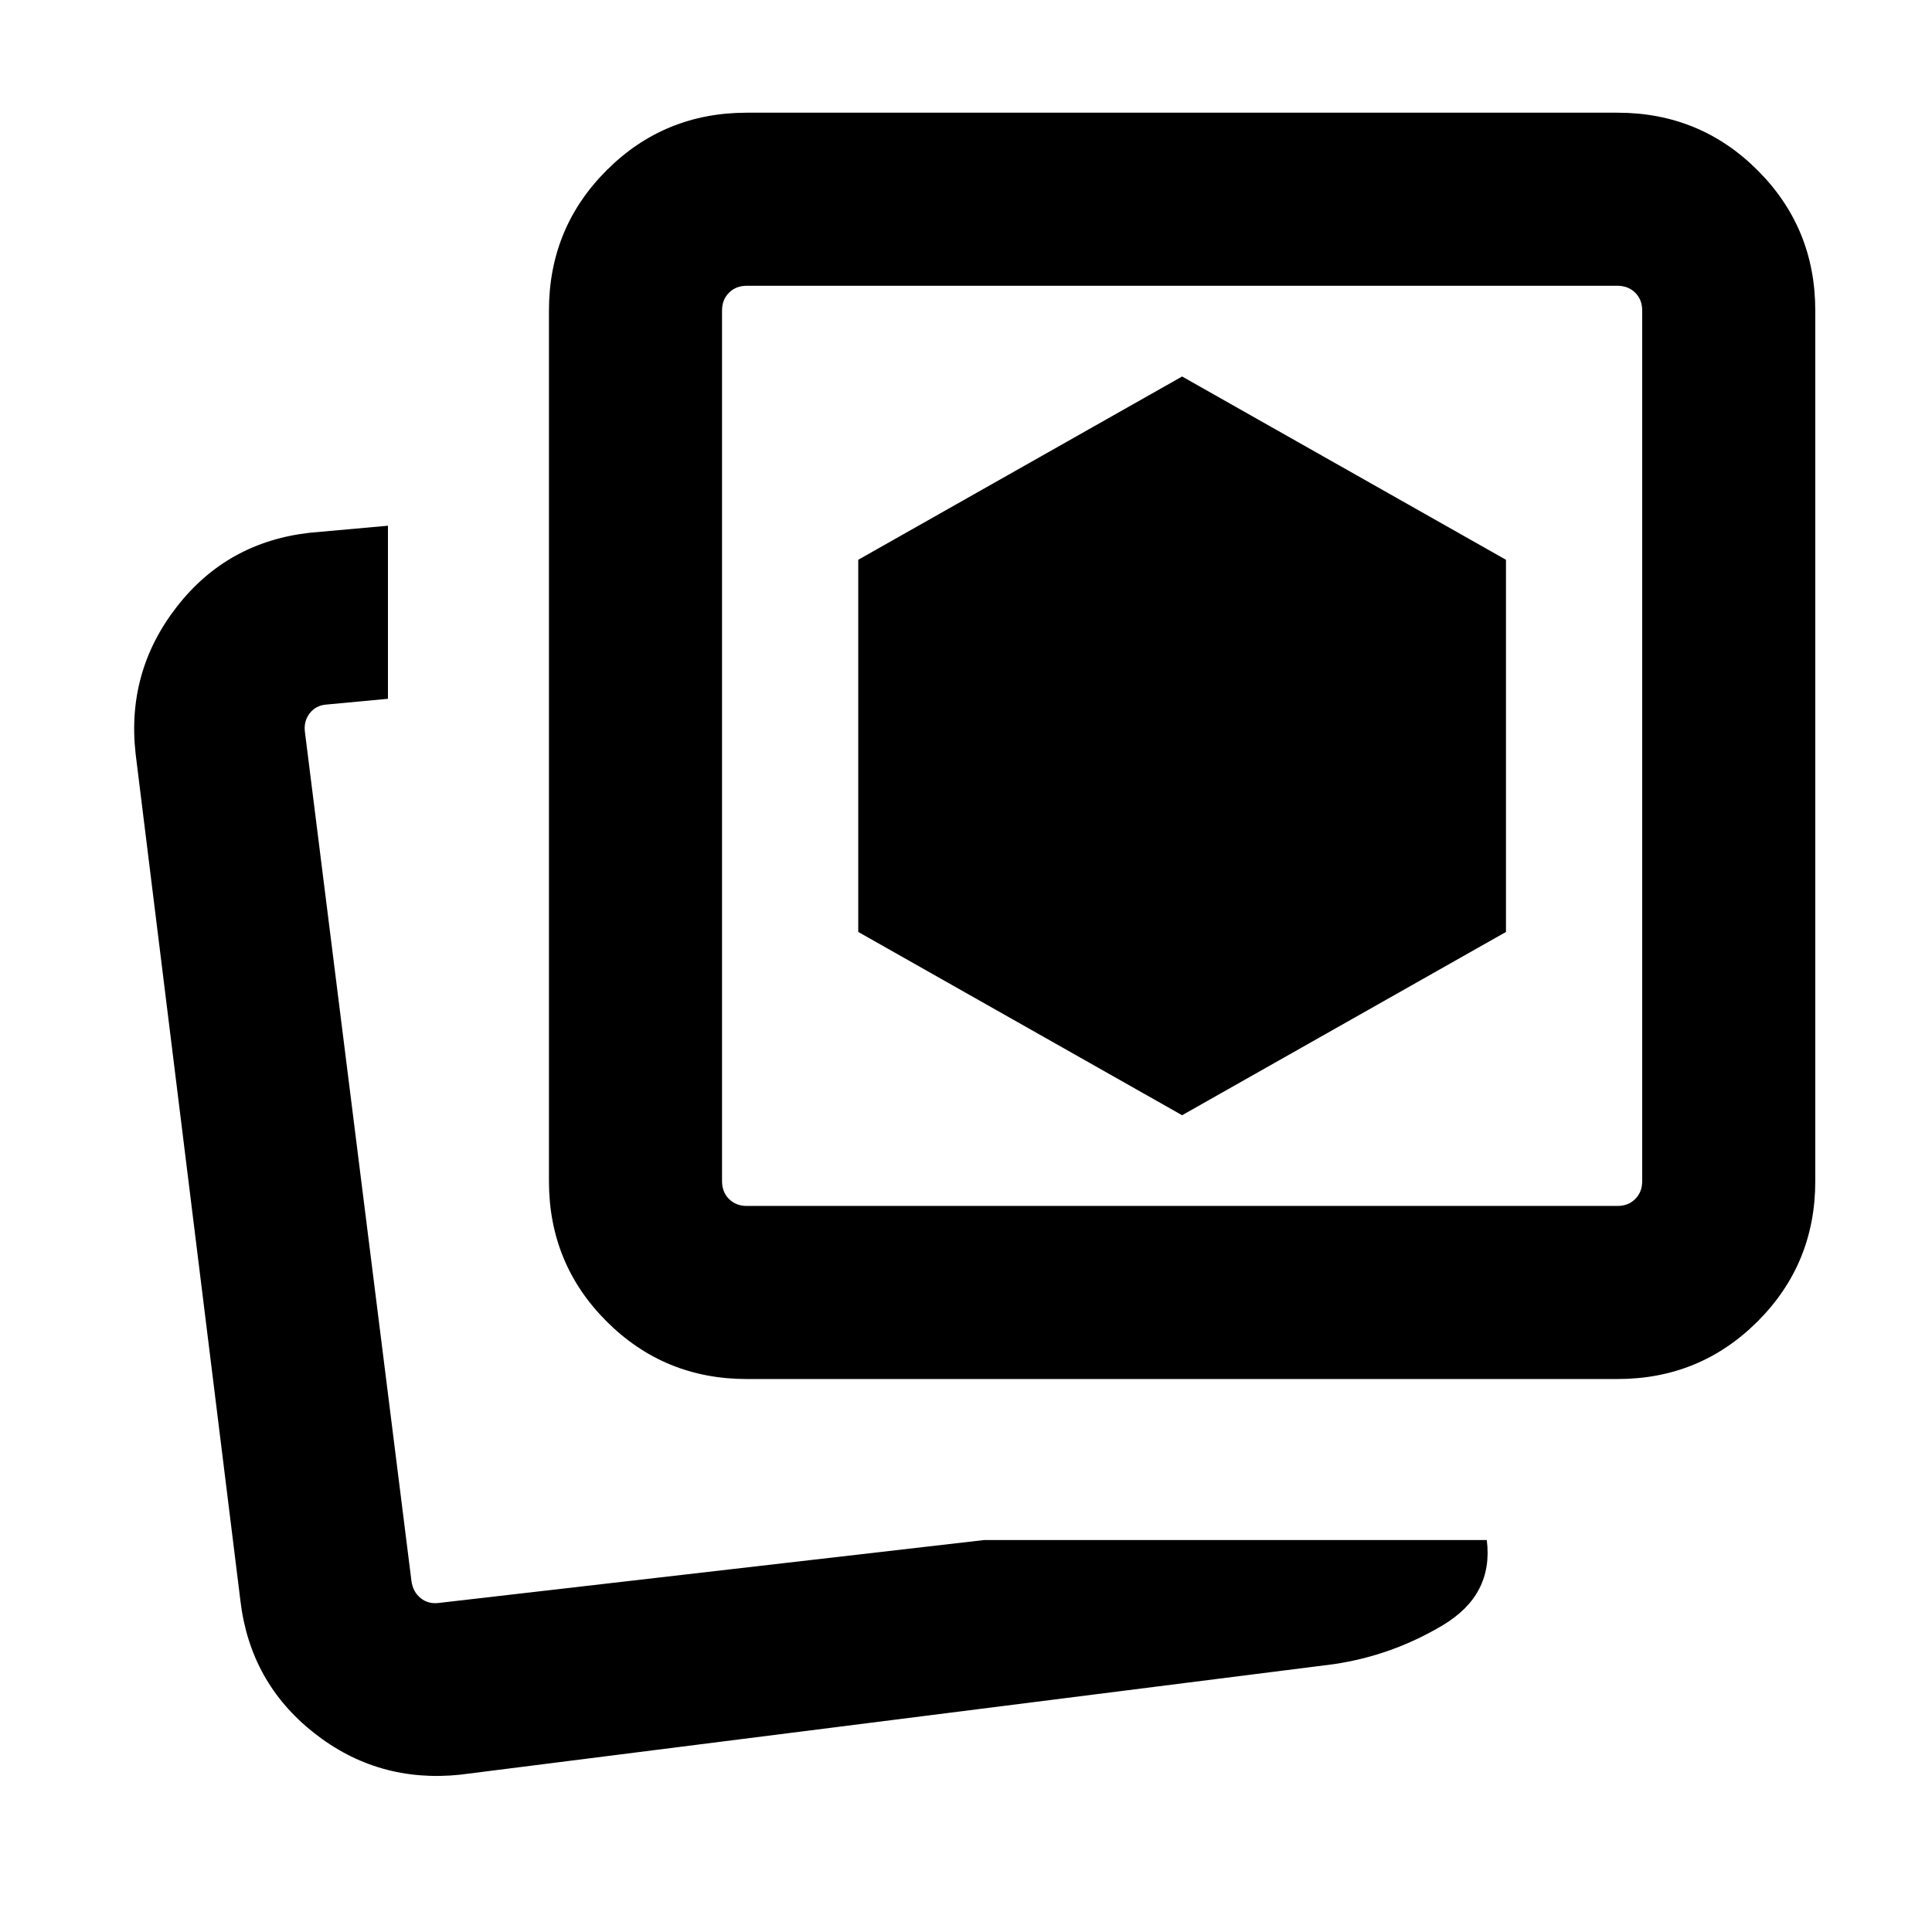 <svg xmlns="http://www.w3.org/2000/svg" height="24" viewBox="0 -960 960 960" width="24"><path d="m587.38-405.85 160.93-91.07v-184.93l-160.93-91.07-160.92 91.07v184.93l160.92 91.07Zm-98.3 211.08h249.69q3.46 27.23-21.88 42.35-25.35 15.11-54.2 19.34L228.62-78.16q-40.93 4.24-72.64-20.8-31.71-25.03-36.52-65.66L67.39-585.38q-4.62-40.93 20.5-73.17t66.34-36.76l38.54-3.46v86l-30.46 2.85q-5.39.38-8.46 4.42-3.08 4.04-2.31 9.42l52.92 421.77q.77 5.39 4.62 8.46 3.84 3.08 9.23 2.31l270.77-31.23Zm-118-80q-41.04 0-69.67-28.64-28.64-28.63-28.64-69.67v-432.61q0-41.03 28.64-69.67Q330.04-904 371.08-904h432.61q41.03 0 69.67 28.64T902-805.69v432.61q0 41.04-28.64 69.67-28.64 28.64-69.67 28.64H371.08Zm0-86h432.61q5.39 0 8.85-3.46t3.46-8.85v-432.61q0-5.39-3.46-8.85t-8.85-3.46H371.08q-5.39 0-8.85 3.46t-3.46 8.85v432.61q0 5.39 3.46 8.85t8.85 3.46Zm216.3-228.61ZM196-162Z"/></svg>